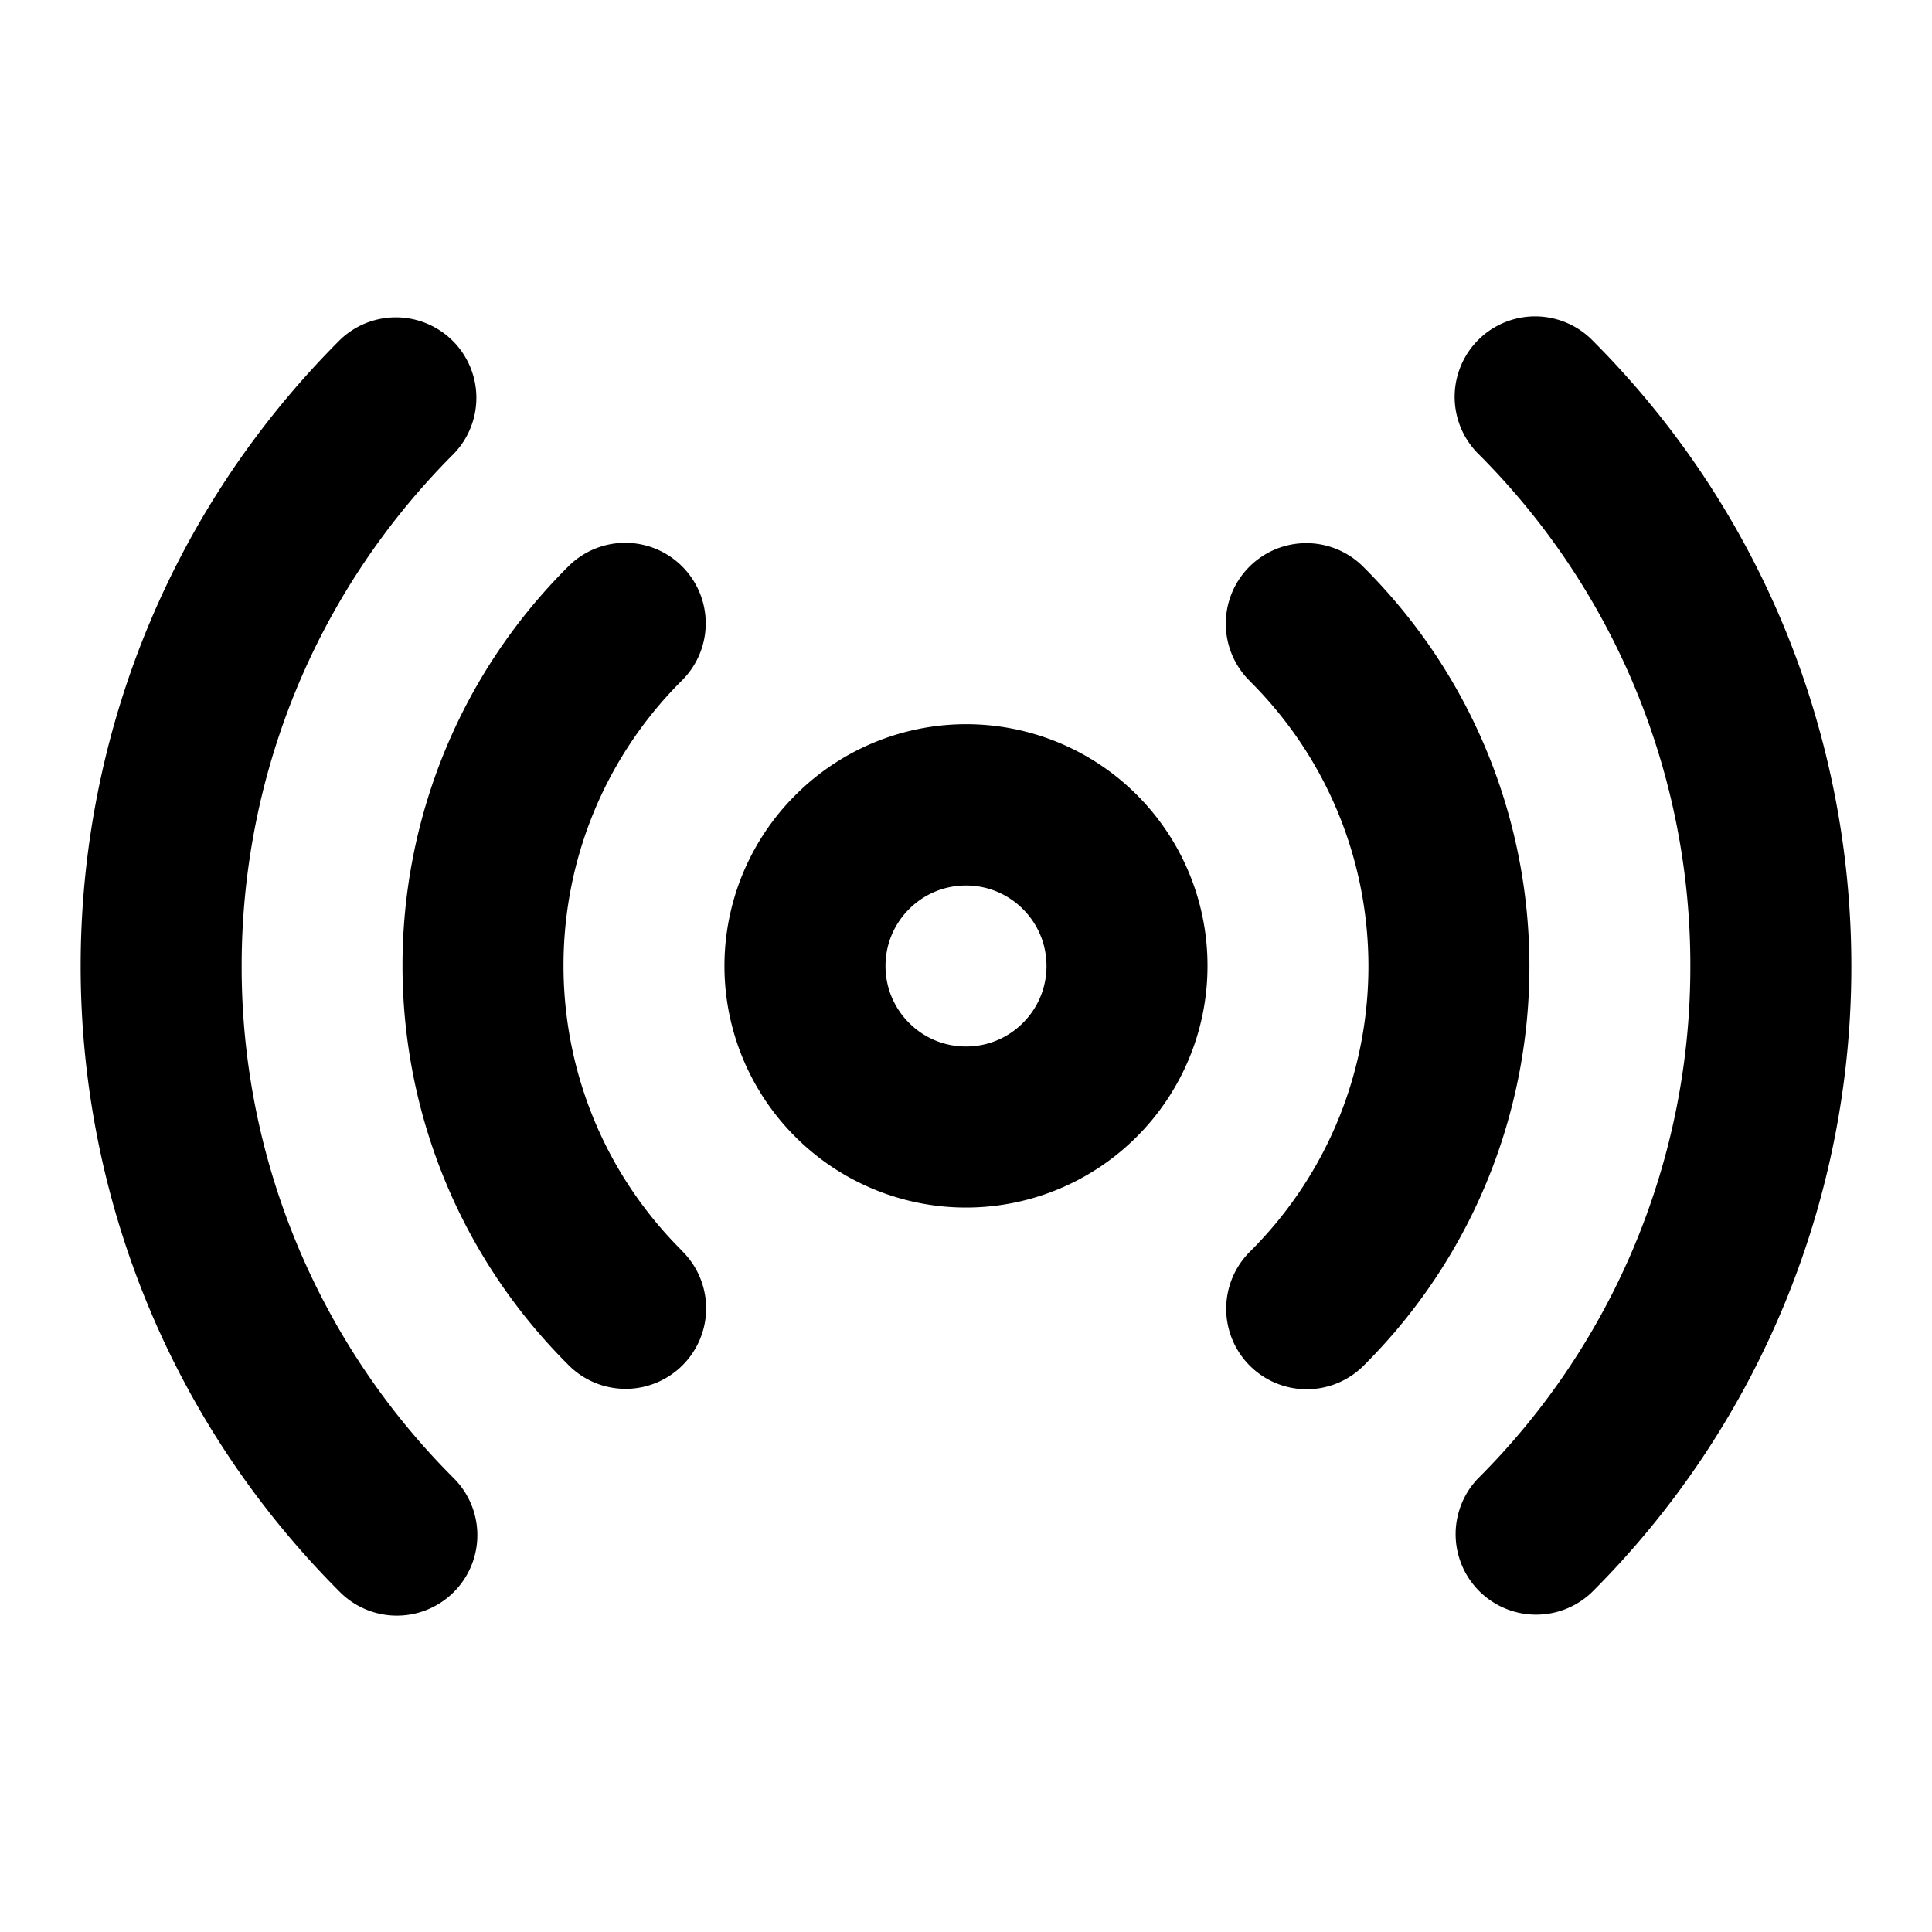 <svg xmlns="http://www.w3.org/2000/svg" width="24" height="24" viewBox="0 0 24 24"><path fill="currentColor" d="M15 12a2.997 2.997 0 00-5.121-2.121 2.997 2.997 0 000 4.242 2.997 2.997 0 004.242 0A2.997 2.997 0 0015 12zm-2 0c0 .276-.111.525-.293.707S12.276 13 12 13s-.525-.111-.707-.293S11 12.276 11 12s.111-.525.293-.707S11.724 11 12 11s.525.111.707.293.293.431.293.707zm2.533-3.532c.977.976 1.466 2.254 1.466 3.535s-.487 2.559-1.462 3.536a1 1 0 101.415 1.413c1.366-1.367 2.048-3.161 2.047-4.951s-.686-3.583-2.053-4.949a1 1 0 10-1.413 1.415zm-7.066 7.064C7.49 14.557 7.001 13.279 7 11.998s.487-2.559 1.462-3.536a1 1 0 10-1.415-1.413C5.682 8.415 4.999 10.209 5 11.999s.686 3.583 2.053 4.949a1 1 0 101.413-1.415zm9.896-9.895a8.97 8.97 0 012.635 6.364 8.966 8.966 0 01-2.635 6.362 1 1 0 001.414 1.414 10.97 10.97 0 003.221-7.776c0-2.815-1.074-5.631-3.221-7.778a.999.999 0 10-1.414 1.414zM5.637 18.363a8.97 8.97 0 01-2.635-6.364c0-2.304.878-4.605 2.635-6.362a1 1 0 00-1.414-1.414c-2.147 2.147-3.22 4.963-3.221 7.776s1.074 5.63 3.221 7.778a.999.999 0 101.414-1.414z"/></svg>